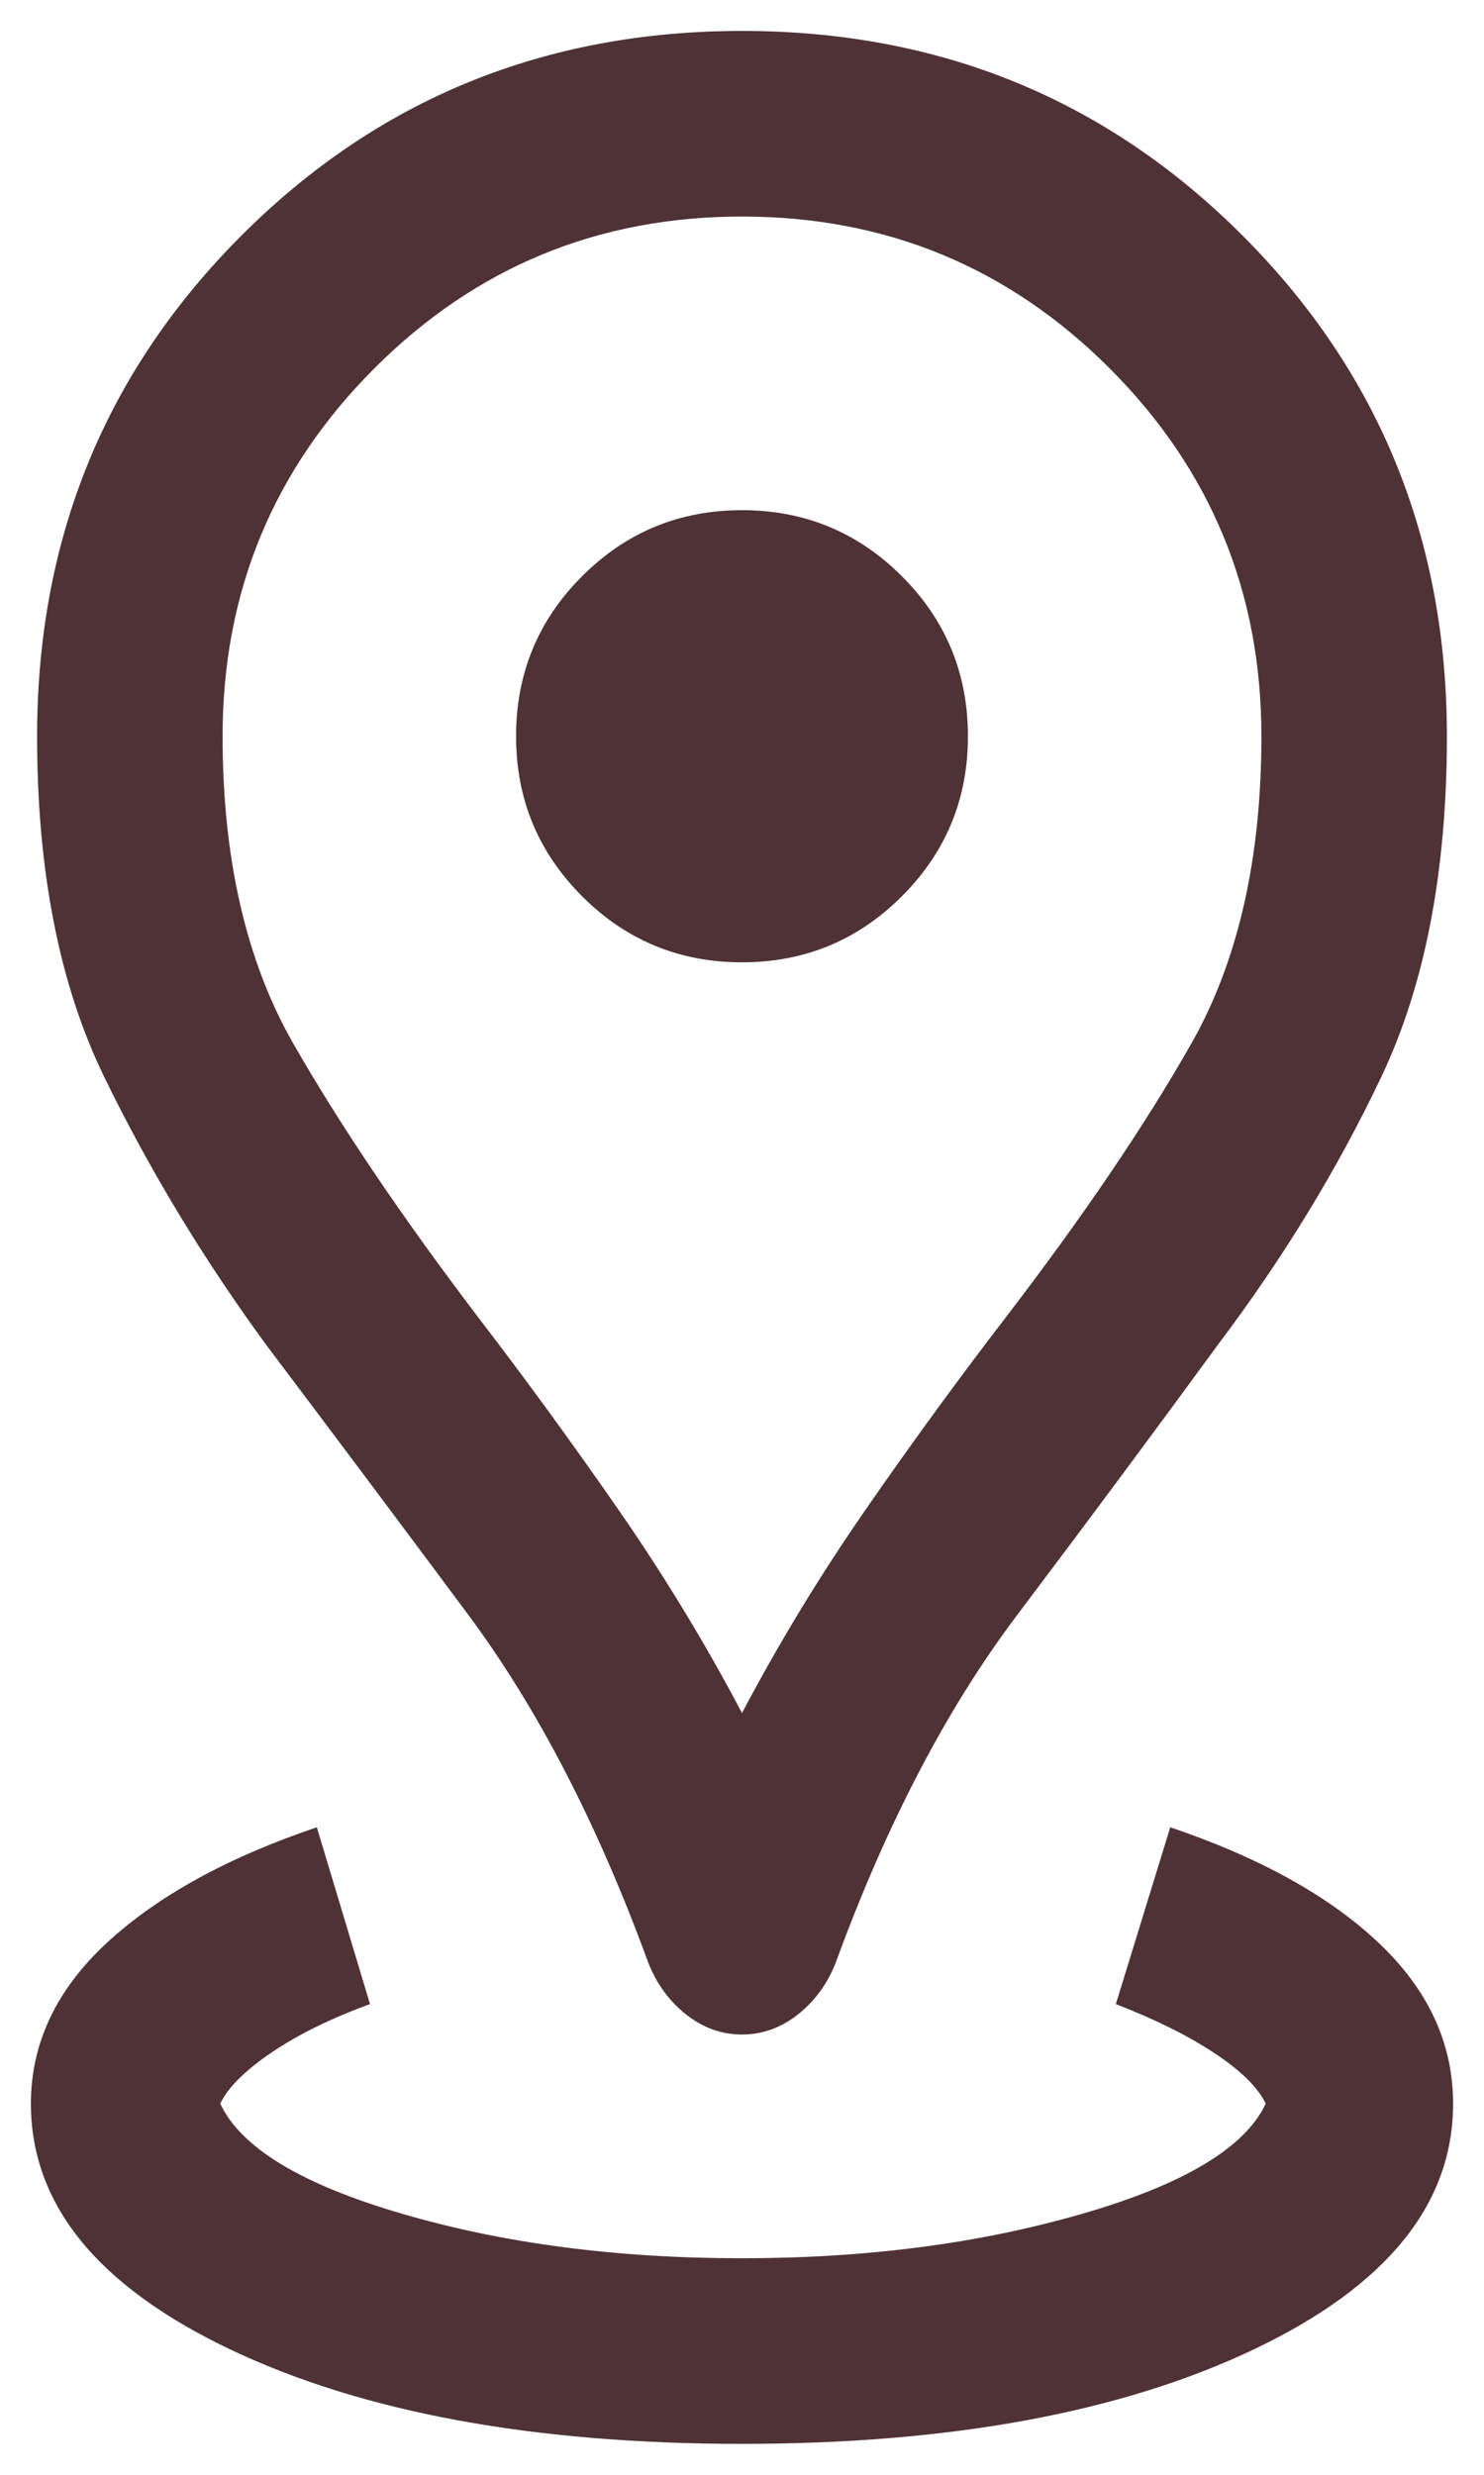 <svg width="12" height="20" viewBox="0 0 12 20" fill="none" xmlns="http://www.w3.org/2000/svg">
<path d="M6 19.75C4.31 19.75 2.929 19.495 1.858 18.985C0.786 18.474 0.25 17.813 0.25 17C0.25 16.513 0.455 16.08 0.864 15.701C1.274 15.322 1.84 15.011 2.562 14.767L2.992 16.196C2.677 16.311 2.412 16.441 2.198 16.586C1.984 16.73 1.845 16.868 1.781 17C1.946 17.356 2.438 17.654 3.257 17.892C4.075 18.131 4.99 18.25 6 18.25C7.004 18.25 7.919 18.131 8.746 17.892C9.573 17.654 10.069 17.356 10.235 17C10.171 16.868 10.031 16.731 9.817 16.59C9.603 16.449 9.338 16.318 9.023 16.196L9.463 14.767C10.185 15.011 10.747 15.322 11.148 15.701C11.549 16.08 11.75 16.513 11.75 17C11.75 17.813 11.214 18.474 10.142 18.985C9.07 19.495 7.69 19.75 6 19.75ZM6 13.844C6.3 13.275 6.636 12.723 7.008 12.188C7.379 11.652 7.753 11.141 8.127 10.654C8.756 9.835 9.259 9.093 9.636 8.429C10.012 7.765 10.2 6.938 10.2 5.95C10.2 4.786 9.791 3.795 8.973 2.977C8.155 2.159 7.164 1.75 6 1.75C4.836 1.75 3.845 2.159 3.027 2.977C2.209 3.795 1.8 4.786 1.8 5.95C1.8 6.938 1.99 7.765 2.369 8.429C2.749 9.093 3.25 9.835 3.873 10.654C4.247 11.141 4.62 11.652 4.992 12.188C5.364 12.723 5.7 13.275 6 13.844ZM6 16.442C5.836 16.442 5.685 16.388 5.548 16.28C5.411 16.171 5.309 16.032 5.242 15.861C4.833 14.742 4.347 13.803 3.783 13.045C3.219 12.287 2.674 11.56 2.15 10.865C1.642 10.171 1.207 9.451 0.844 8.706C0.481 7.961 0.3 7.042 0.3 5.95C0.3 4.354 0.851 3.005 1.953 1.903C3.055 0.801 4.404 0.25 6 0.25C7.596 0.25 8.945 0.801 10.047 1.903C11.149 3.005 11.7 4.354 11.7 5.95C11.7 7.042 11.523 7.961 11.168 8.706C10.814 9.451 10.374 10.171 9.85 10.865C9.342 11.56 8.802 12.287 8.23 13.045C7.657 13.803 7.167 14.742 6.758 15.861C6.691 16.032 6.589 16.171 6.452 16.28C6.315 16.388 6.164 16.442 6 16.442ZM6 7.777C6.506 7.777 6.937 7.599 7.293 7.243C7.649 6.887 7.827 6.456 7.827 5.95C7.827 5.444 7.649 5.012 7.293 4.657C6.937 4.301 6.506 4.123 6 4.123C5.494 4.123 5.062 4.301 4.707 4.657C4.351 5.012 4.173 5.444 4.173 5.95C4.173 6.456 4.351 6.887 4.707 7.243C5.062 7.599 5.494 7.777 6 7.777Z" fill="#4F3236"/>
</svg>
